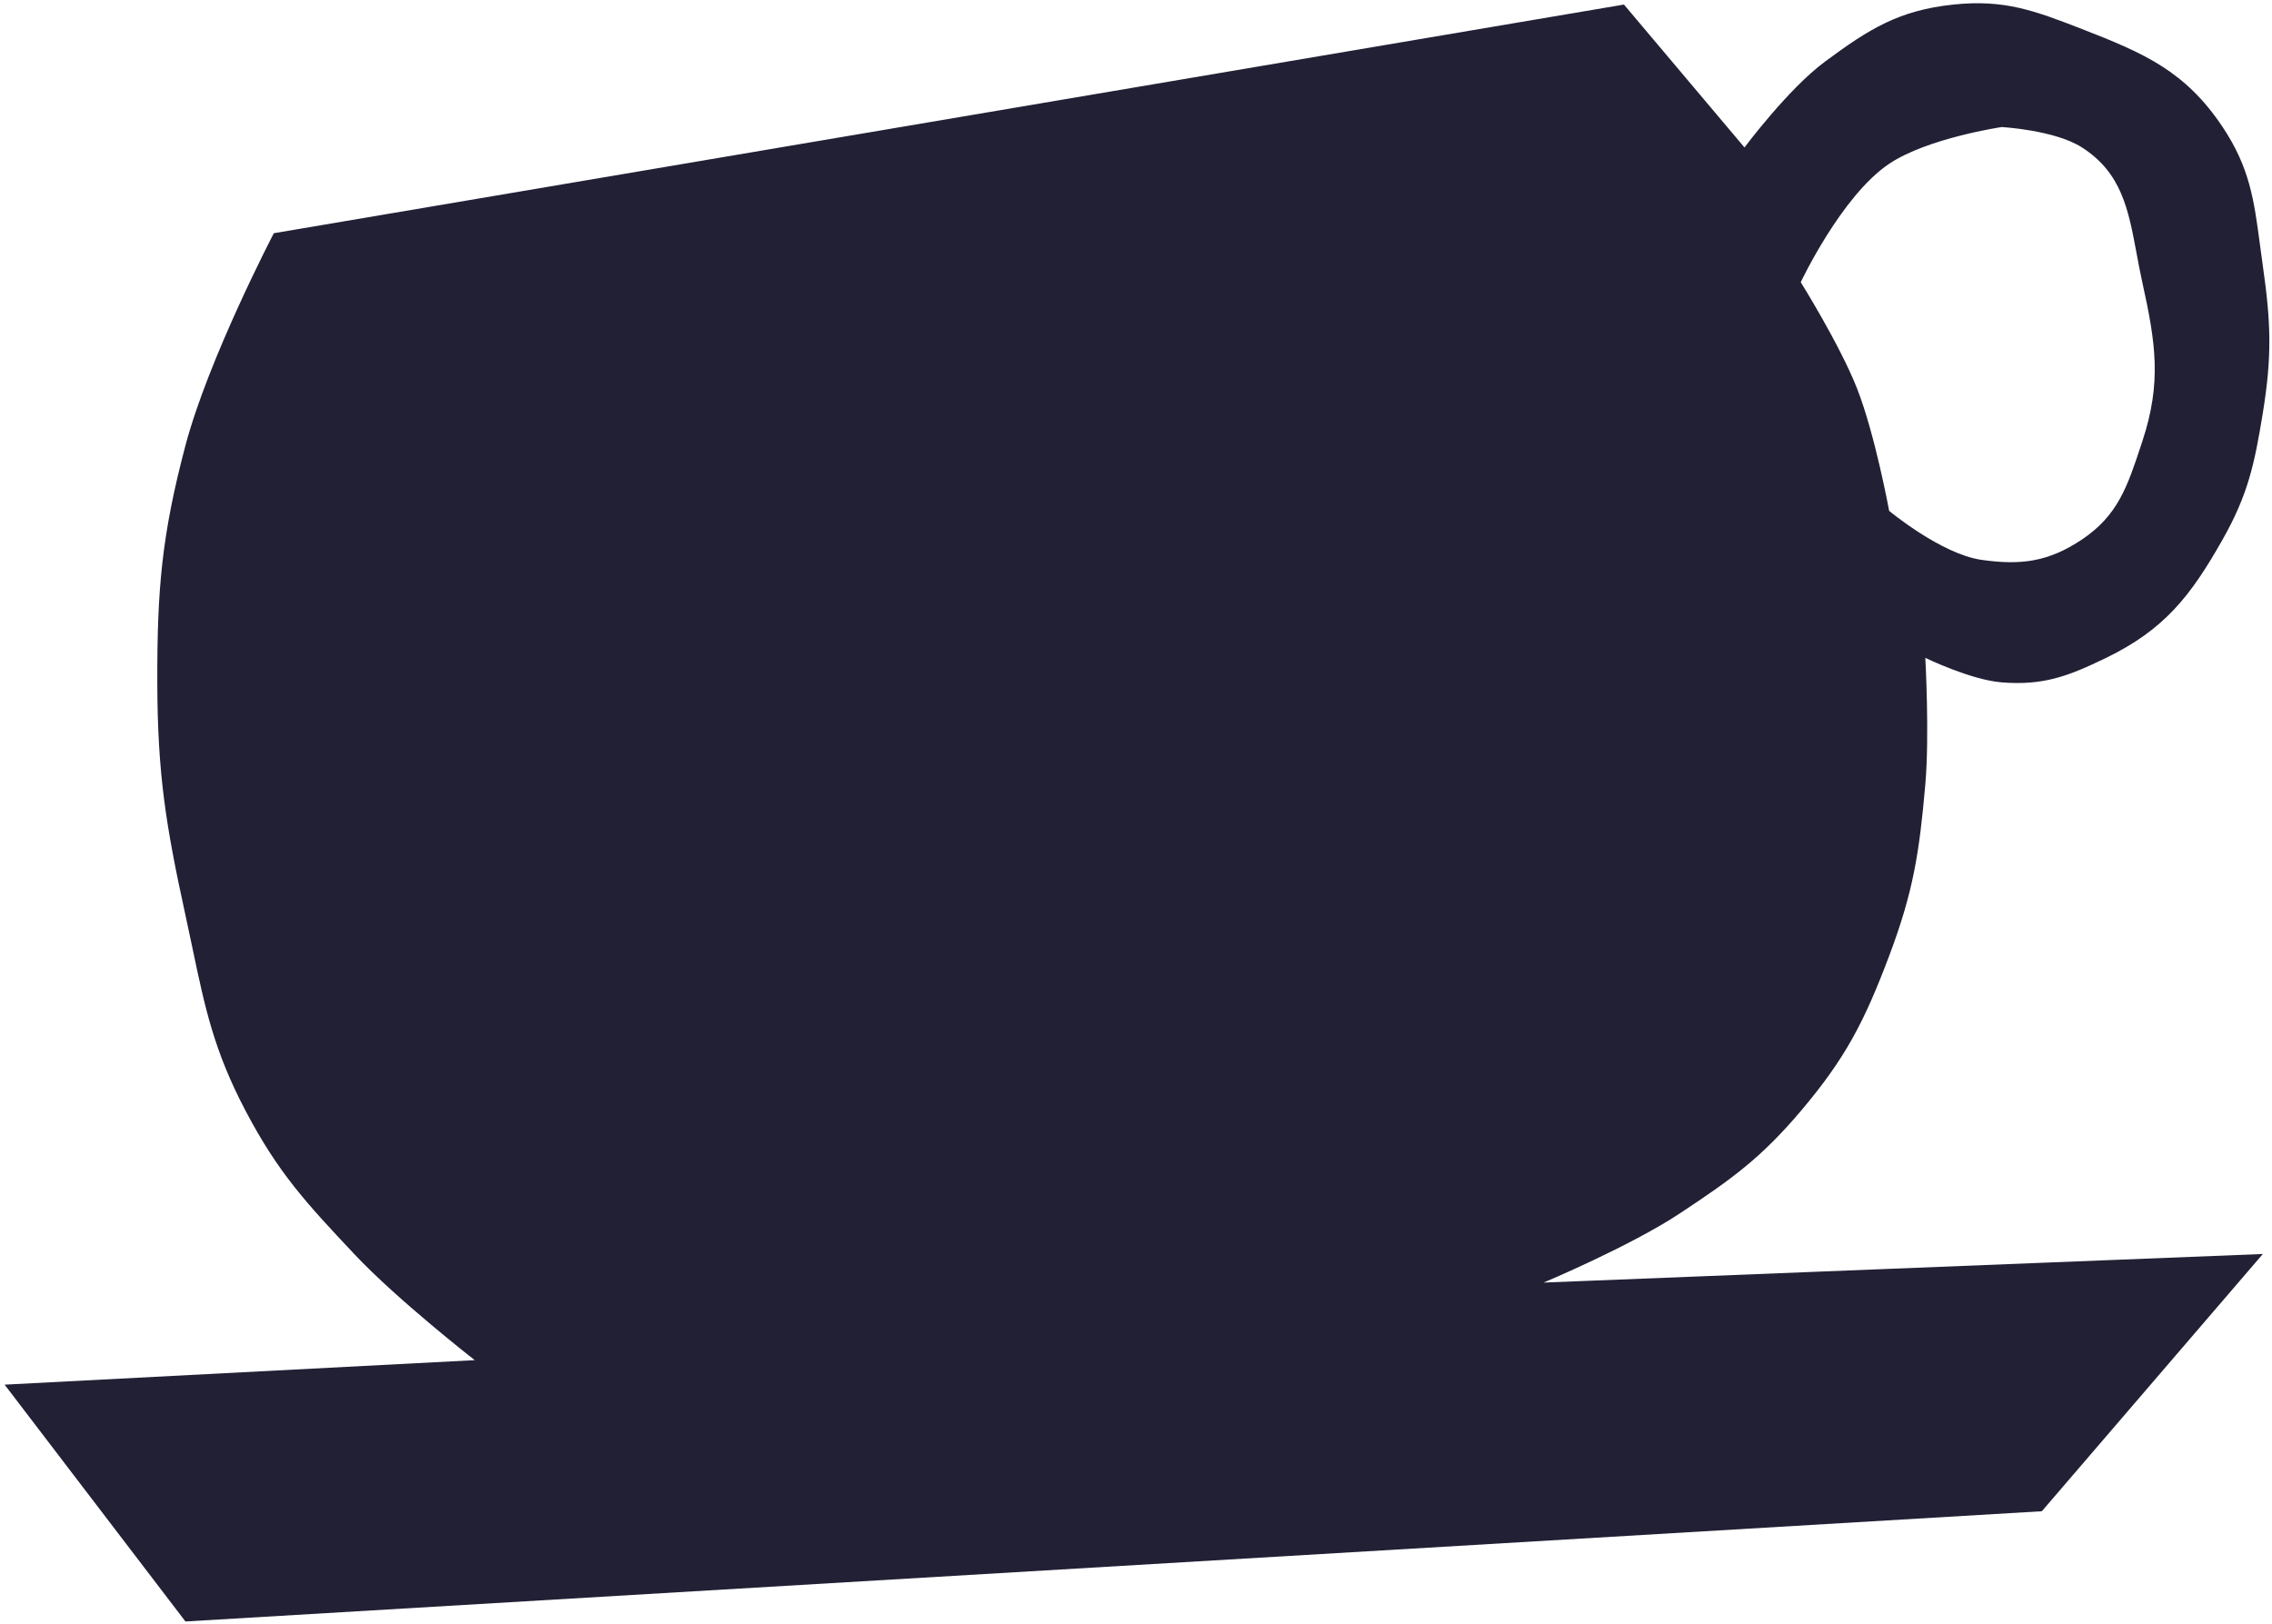 <svg width="484" height="346" viewBox="0 0 484 346" fill="none" xmlns="http://www.w3.org/2000/svg">
<path fill-rule="evenodd" clip-rule="evenodd" d="M39.503 345.426L0.984 294.975L101.134 289.756C101.134 289.756 84.619 276.894 75.455 267.141C65.25 256.28 59.317 249.935 52.343 236.696C45.595 223.887 43.674 214.727 41.008 202.014C40.539 199.78 40.048 197.437 39.503 194.944C35.341 175.9 33.551 164.871 33.511 145.364C33.471 125.519 34.434 114.078 39.503 94.913C44.403 76.391 58.335 49.682 58.335 49.682L345.947 0.971L371.626 31.415C371.626 31.415 380.911 18.951 388.746 13.149C398.182 6.161 404.523 2.188 416.138 0.971C426.964 -0.163 433.364 2.238 443.529 6.19C456.779 11.342 465.526 15.135 473.489 27.066C479.26 35.713 480.179 42.654 481.434 52.125C481.625 53.566 481.824 55.067 482.049 56.641C483.777 68.743 484.012 75.889 482.049 87.954C480.272 98.871 478.909 105.323 473.489 114.919C466.664 127.002 461.037 134.142 448.665 140.145C440.616 144.05 435.301 146.08 426.409 145.364C419.77 144.829 410.146 140.145 410.146 140.145C410.146 140.145 411.061 156.62 410.146 167.11C408.878 181.643 407.583 190.019 402.442 203.643C397.186 217.569 393.187 225.393 383.61 236.696C375.093 246.749 368.867 251.199 357.93 258.442C347.285 265.493 328.827 273.229 328.827 273.229L482.049 267.141L434.969 321.94L39.503 345.426ZM395.594 82.736C391.93 73.421 383.61 60.12 383.61 60.12C383.61 60.12 392.283 41.701 402.442 34.895C410.65 29.395 426.409 27.066 426.409 27.066C426.409 27.066 437.7 27.68 443.529 31.415C451.955 36.816 453.408 44.618 455.136 53.898C455.509 55.906 455.896 57.983 456.369 60.12C459.23 73.045 460.53 81.488 456.369 94.043C456.263 94.362 456.159 94.677 456.056 94.989C453.208 103.606 451.155 109.817 443.529 114.919C436.411 119.682 430.57 120.466 422.129 119.269C413.541 118.05 402.442 108.831 402.442 108.831C402.442 108.831 399.446 92.529 395.594 82.736Z" fill="#212035"/>
</svg>

